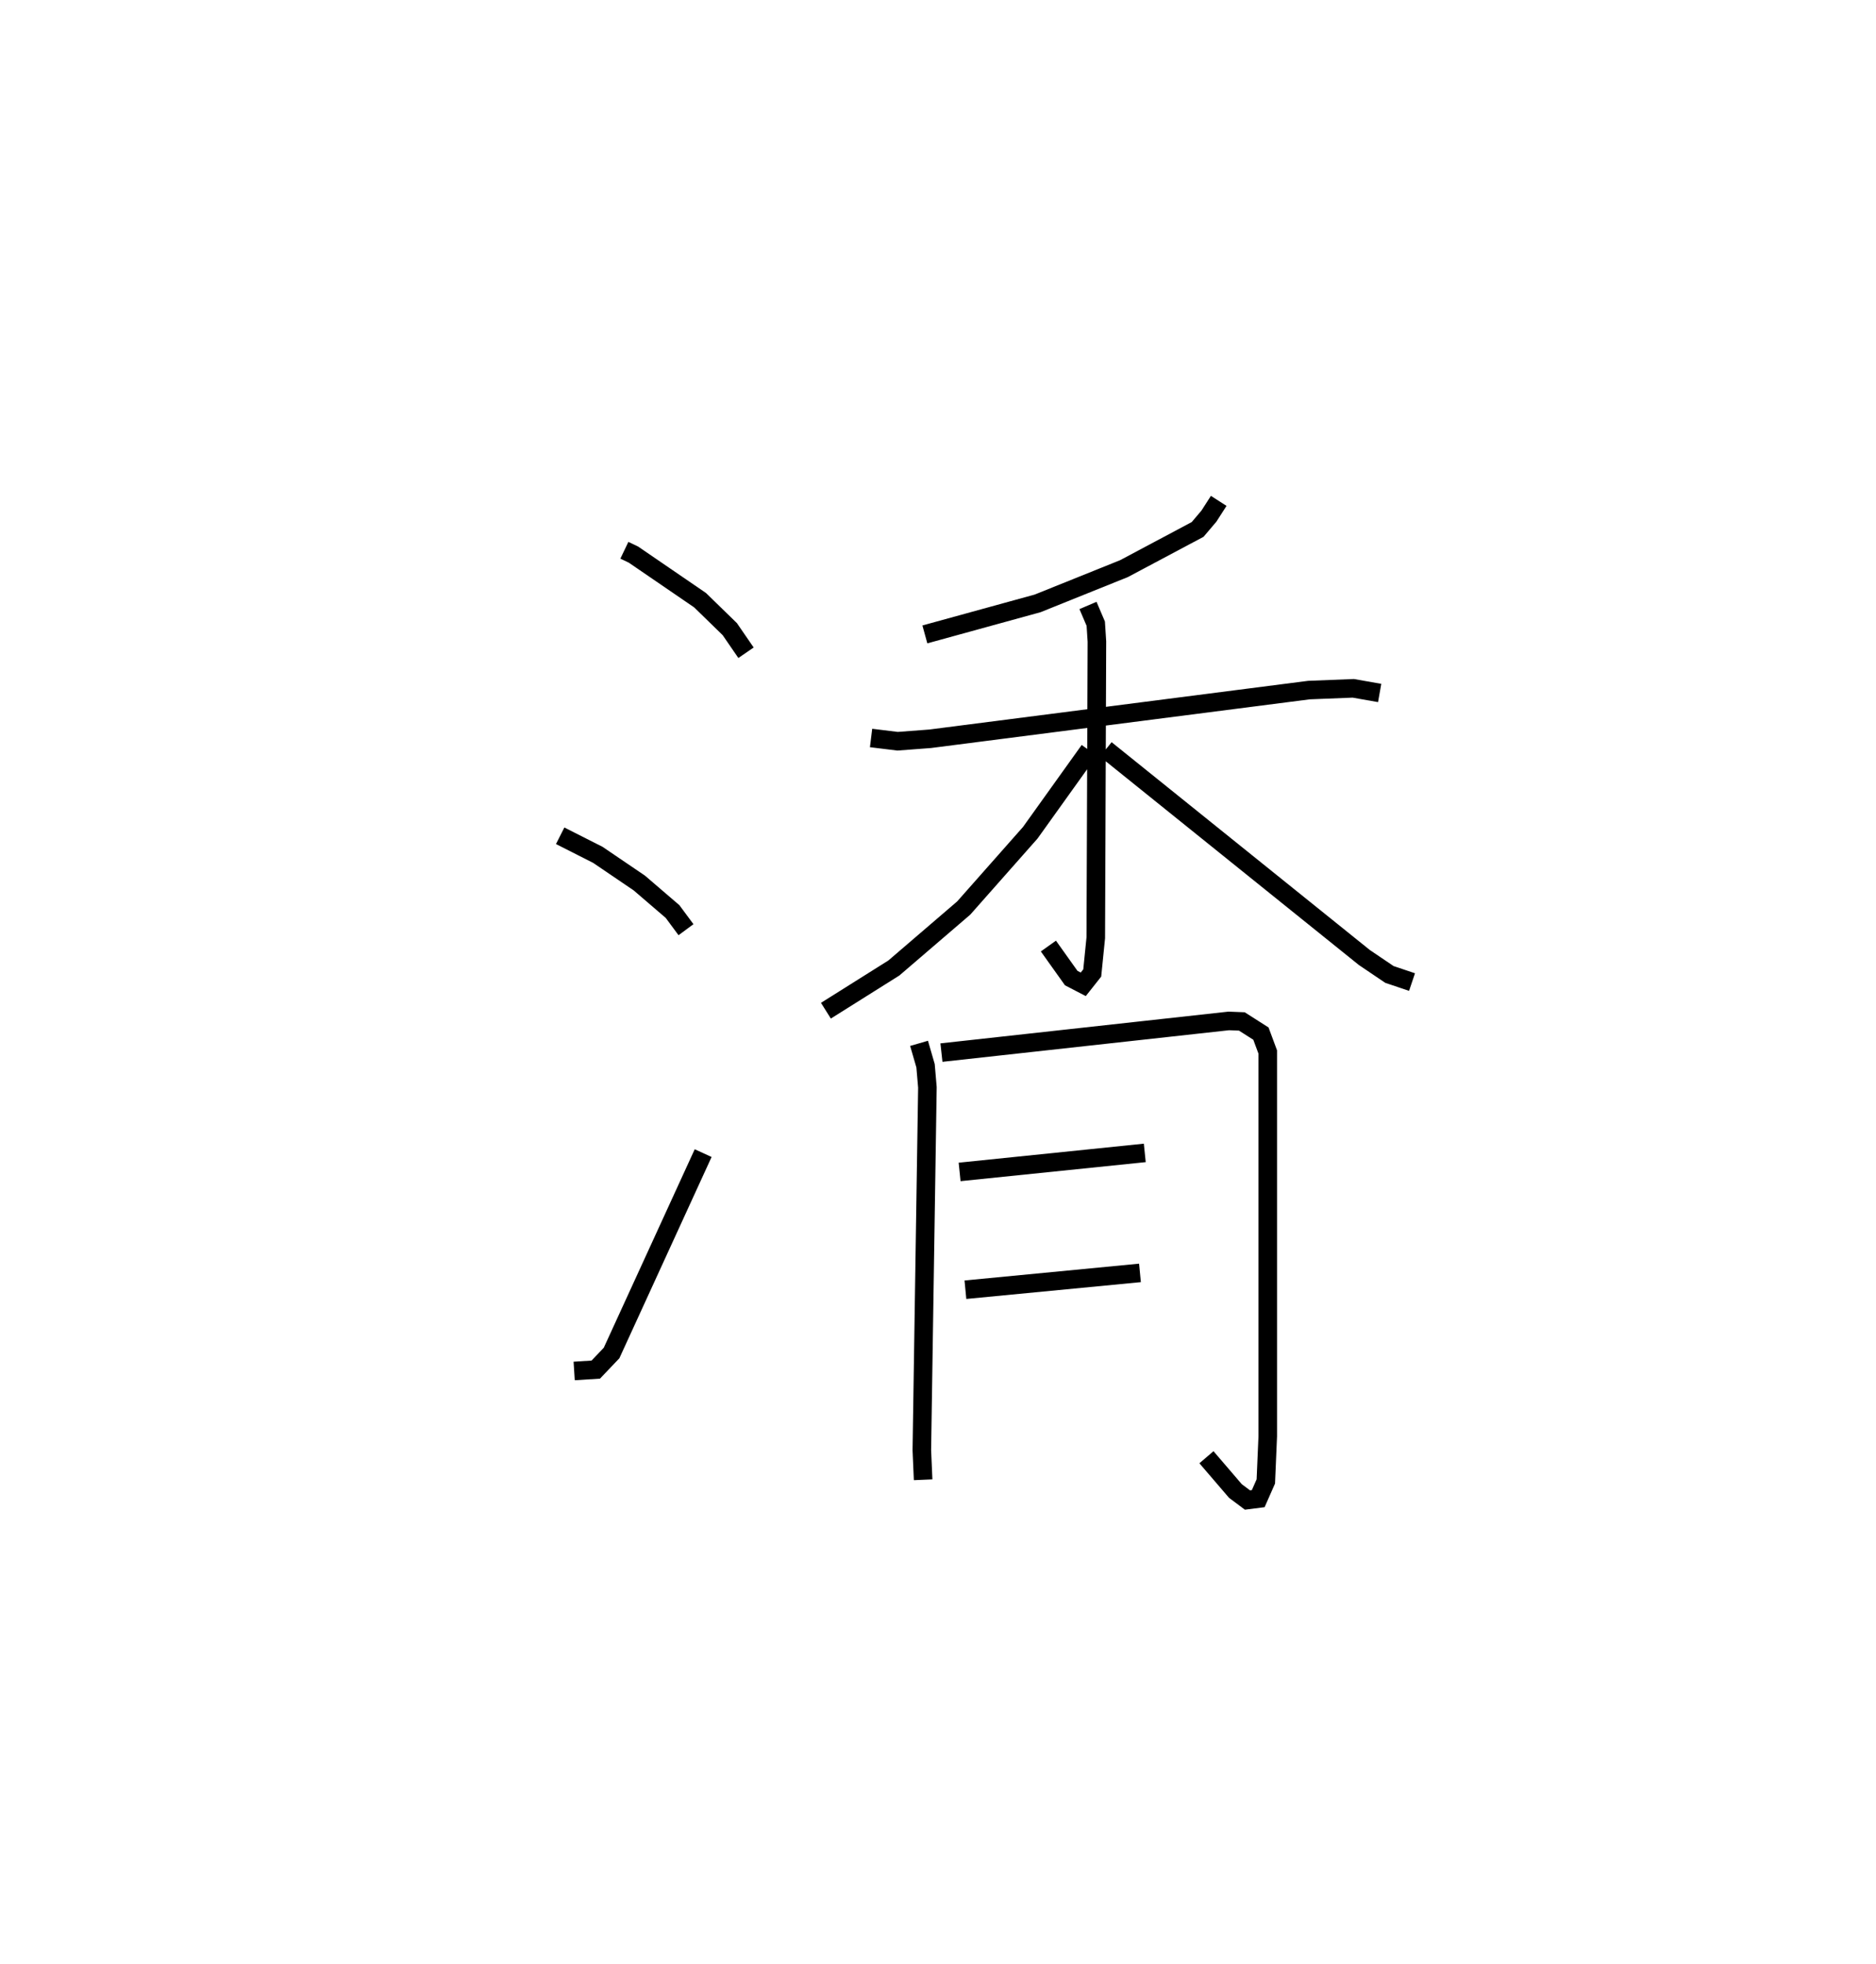 <?xml version="1.0" encoding="utf-8" ?>
<svg baseProfile="full" height="105.811" version="1.1" width="101.081" xmlns="http://www.w3.org/2000/svg" xmlns:ev="http://www.w3.org/2001/xml-events" xmlns:xlink="http://www.w3.org/1999/xlink"><defs /><rect fill="white" height="105.811" width="101.081" x="0" y="0" /><path d="M25,25 m0.0,0.0 m8.642,4.646 l0.49,0.234 3.589,2.456 l1.601,1.559 0.874,1.272 m-10.013,9.861 l2.03,1.028 2.234,1.517 l1.792,1.538 0.723,0.977 m-6.025,23.774 l1.164,-0.074 0.851,-0.894 l4.935,-10.769 m27.779,-35.14 l-0.528,0.822 -0.608,0.717 l-3.967,2.111 -4.655,1.873 l-6.075,1.671 m-2.899,5.581 l1.43,0.175 1.755,-0.133 l20.408,-2.623 2.39,-0.095 l1.421,0.251 m-15.716,-4.715 l0.419,0.981 0.062,0.964 l-0.061,15.958 -0.191,1.896 l-0.484,0.612 -0.648,-0.336 l-1.23,-1.726 m2.2,-10.542 l-3.176,4.437 -3.587,4.057 l-3.763,3.23 -3.662,2.301 m15.081,-14.077 l13.931,11.211 1.351,0.913 l1.218,0.41 m-26.562,3.302 l0.35,1.207 0.1,1.165 l-0.3,19.541 0.069,1.599 m0.987,-23.014 l15.481,-1.706 0.706,0.028 l1.027,0.655 0.368,0.991 l-0,20.7 -0.104,2.436 l-0.409,0.927 -0.581,0.074 l-0.648,-0.485 -1.561,-1.82 m-13.3,-15.371 l9.977,-1.025 m-9.664,7.371 l9.405,-0.906 " fill="none" stroke="black" stroke-width="1" /></svg>